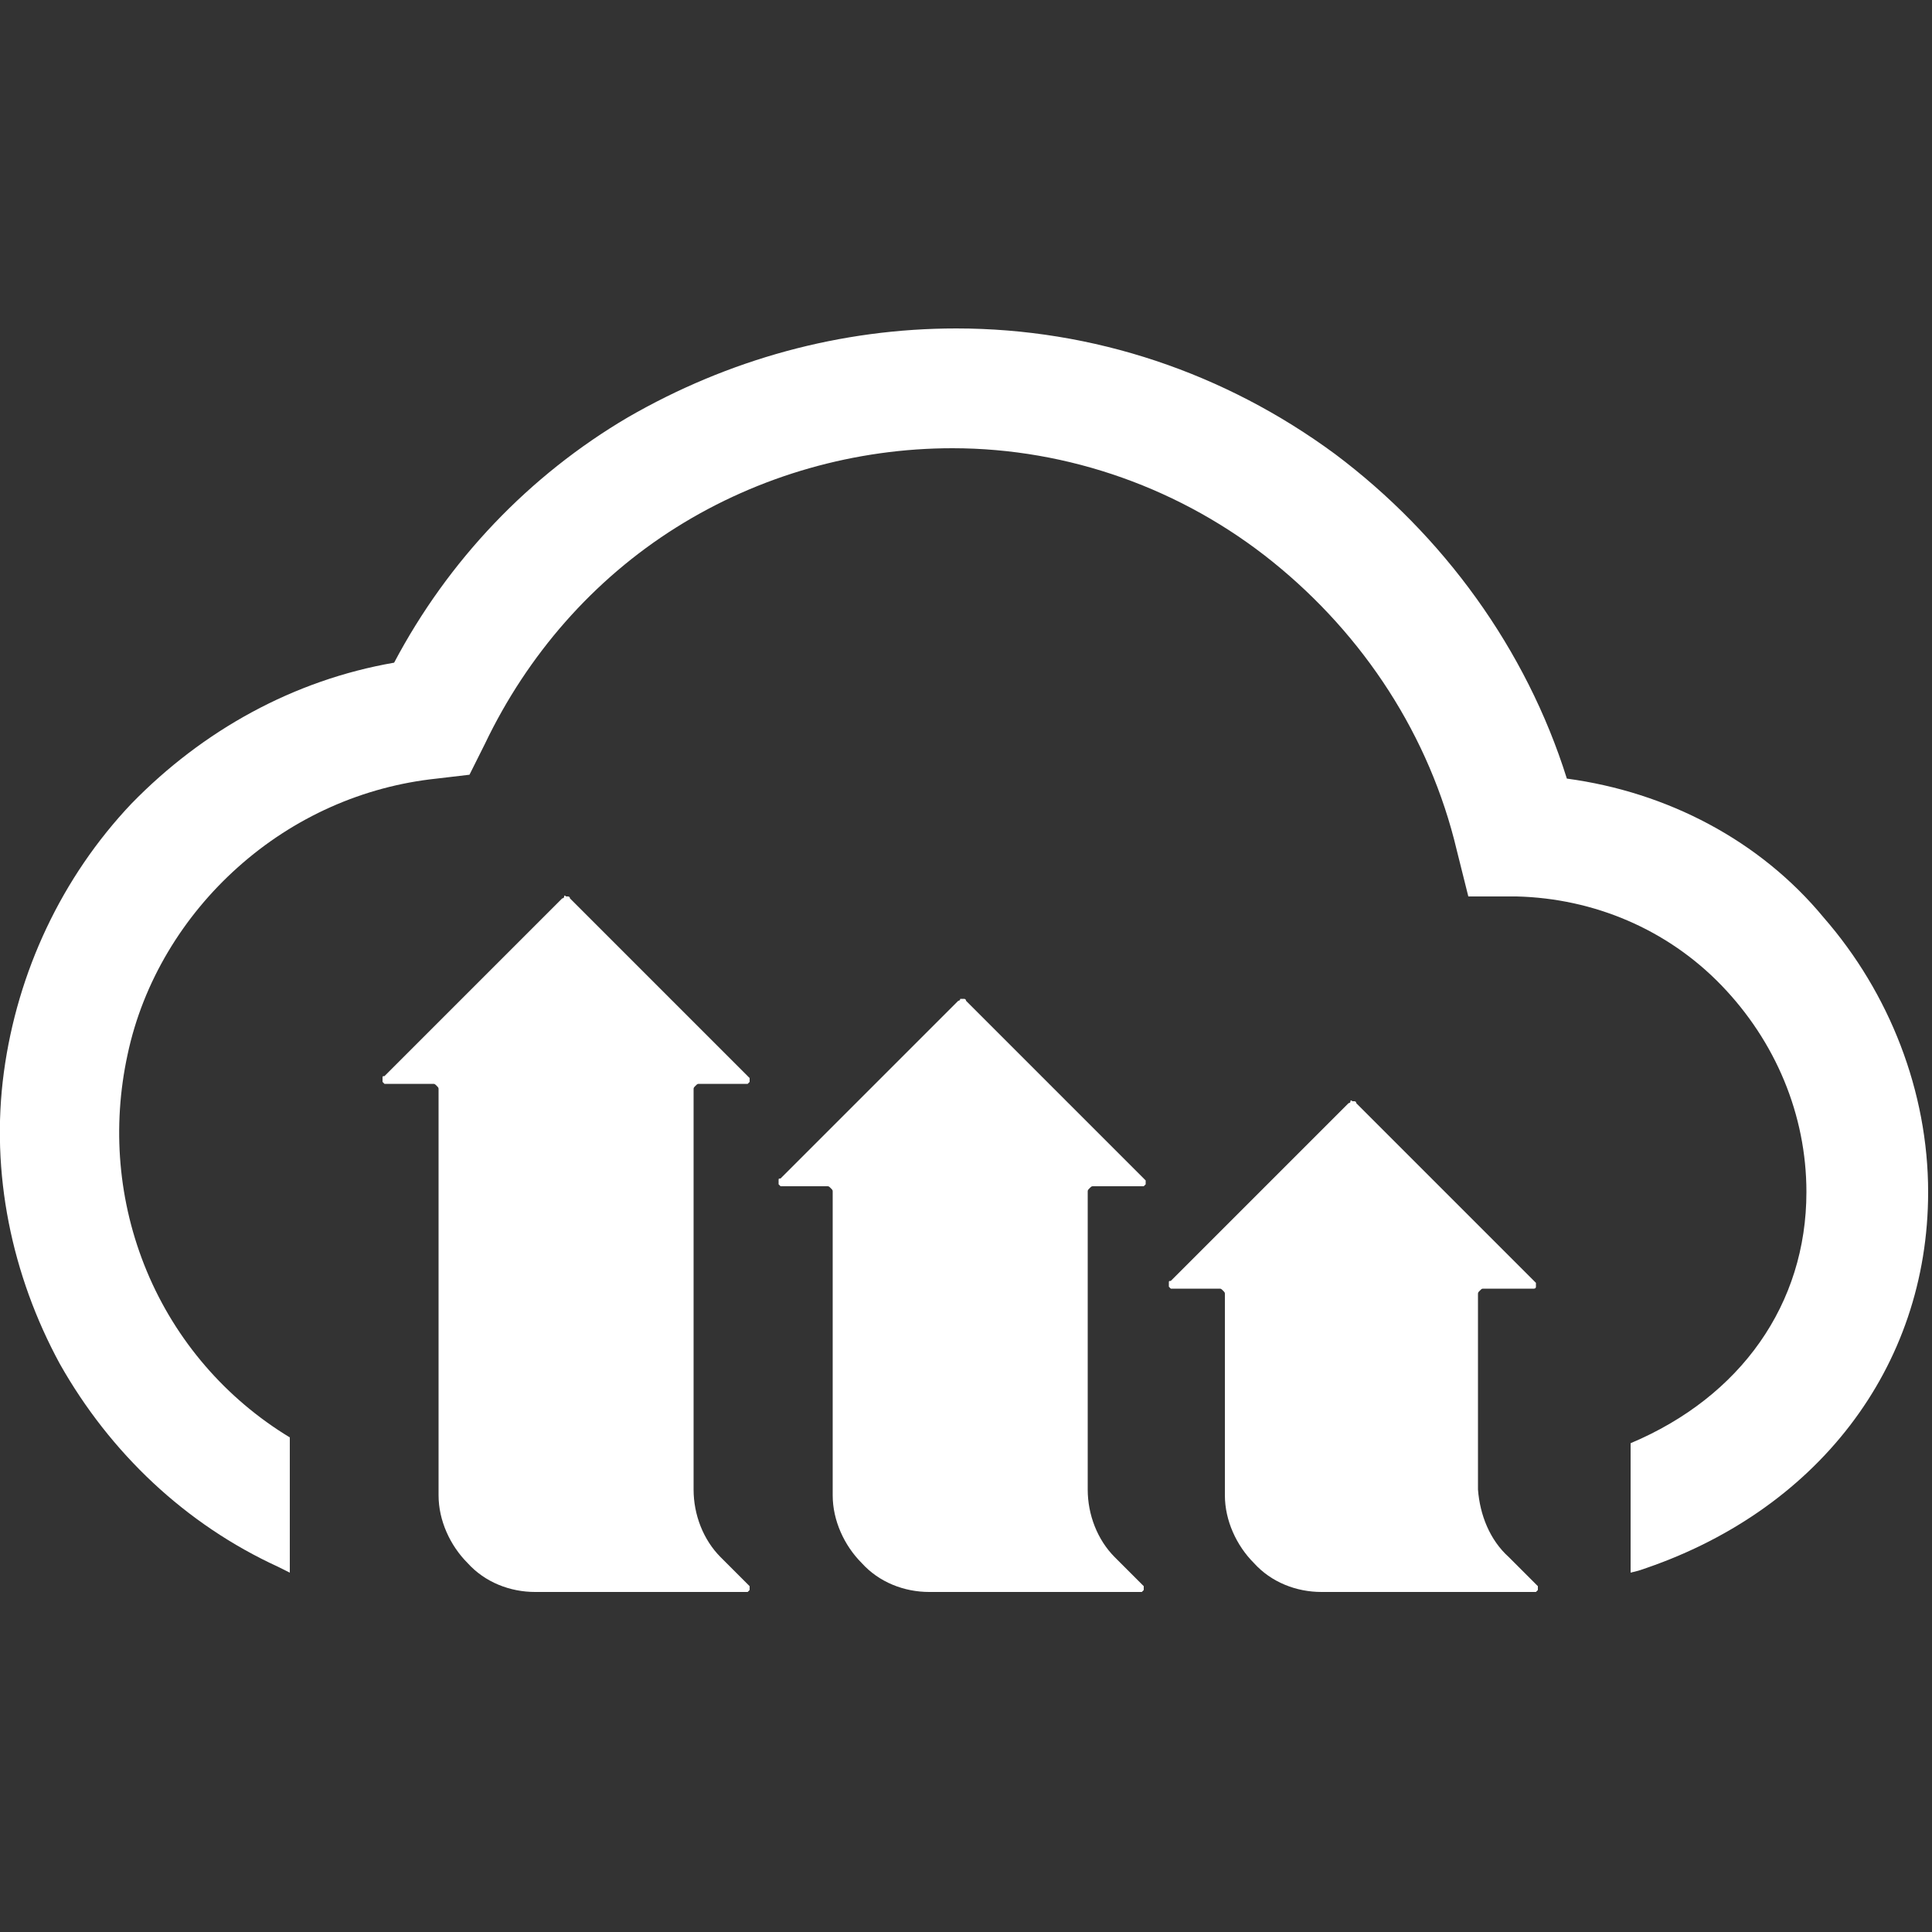 <svg width="100" height="100" viewBox="0 0 100 100" fill="none" xmlns="http://www.w3.org/2000/svg">
<rect x="0" y="0" width="100" height="100" fill="#333333" stroke="none"/>
<g id="cloudinary" clip-path="url(#clip0_790_7723)">
<path id="Vector" d="M81.1 40.3C79 33.6 74.7 27.7 69.1 23.5C63.4 19.3 56.6 17 49.5 17C43.5 17 37.7 18.6 32.5 21.6C27.4 24.6 23.2 29 20.4 34.3C15.2 35.2 10.5 37.8 6.8 41.6C3.2 45.4 0.9 50.3 0.2 55.5C-0.5 60.7 0.6 66 3.1 70.6C5.7 75.2 9.6 78.9 14.4 81.1L15 81.4V74.4C11.7 72.4 9.1 69.4 7.6 65.8C6.1 62.2 5.8 58.3 6.6 54.6C7.4 50.8 9.5 47.4 12.3 44.9C15.2 42.3 18.8 40.7 22.6 40.3L24.3 40.1L25.1 38.5C27.3 33.9 30.7 30 35 27.3C39.3 24.6 44.3 23.2 49.3 23.2C55.3 23.2 61.2 25.3 65.9 29.1C70.6 32.9 74 38.1 75.4 44L76 46.4H78.5C82.5 46.5 86.3 48.1 89.1 51C91.9 53.9 93.5 57.7 93.5 61.7C93.5 67.5 90.1 72.3 84.4 74.7V81.4L84.8 81.3C94 78.3 99.8 70.8 99.8 61.7C99.8 56.5 97.8 51.4 94.4 47.5C91.1 43.5 86.3 41 81.1 40.3Z" fill="white"/>
<path id="Vector_2" d="M37.3 80.6L38.7 82L38.8 82.1C38.8 82.2 38.8 82.2 38.8 82.3L38.7 82.4H38.6H27.7C26.4 82.4 25.1 81.9 24.2 80.9C23.3 80 22.7 78.7 22.7 77.4V56.4C22.7 56.3 22.7 56.3 22.6 56.2C22.5 56.1 22.5 56.1 22.4 56.1H20.1C20 56.1 20 56.1 19.9 56.1L19.8 56C19.8 56 19.8 55.9 19.8 55.8C19.8 55.7 19.8 55.7 19.9 55.7L29.1 46.5C29.1 46.5 29.2 46.5 29.2 46.4C29.2 46.3 29.3 46.4 29.3 46.4H29.4C29.4 46.4 29.5 46.4 29.5 46.5L38.7 55.7L38.8 55.8C38.8 55.8 38.8 55.9 38.8 56L38.7 56.1H38.6H36.2C36.1 56.1 36.1 56.1 36 56.2C35.9 56.3 35.9 56.3 35.9 56.4V77.1C35.9 78.4 36.4 79.7 37.3 80.6ZM57.7 80.6L59.1 82L59.2 82.1C59.2 82.2 59.2 82.2 59.2 82.3L59.1 82.4C59.1 82.4 59 82.4 58.9 82.4H48.1C46.8 82.4 45.5 81.9 44.6 80.9C43.7 80 43.1 78.7 43.1 77.4V61.7C43.1 61.6 43.1 61.6 43 61.5C42.9 61.4 42.9 61.4 42.8 61.4H40.5C40.4 61.4 40.4 61.4 40.4 61.4L40.3 61.3C40.3 61.3 40.3 61.2 40.3 61.1C40.3 61 40.3 61 40.4 61L49.6 51.8C49.6 51.8 49.7 51.8 49.7 51.7H49.8H49.9C49.9 51.7 50 51.7 50 51.8L59.2 61L59.3 61.1C59.3 61.2 59.3 61.2 59.3 61.3L59.2 61.4C59.2 61.4 59.1 61.4 59 61.4H56.6C56.5 61.4 56.5 61.4 56.4 61.5C56.3 61.6 56.3 61.6 56.3 61.7V77.1C56.3 78.4 56.8 79.7 57.7 80.6ZM78.1 80.6L79.5 82L79.6 82.1C79.6 82.2 79.6 82.2 79.6 82.3L79.5 82.4H79.4H68.4C67.1 82.4 65.8 81.9 64.9 80.9C64 80 63.4 78.7 63.4 77.4V67C63.4 66.9 63.4 66.9 63.3 66.8C63.2 66.7 63.2 66.7 63.1 66.7H60.8C60.7 66.7 60.7 66.7 60.6 66.7L60.5 66.6C60.5 66.6 60.5 66.5 60.5 66.4C60.5 66.3 60.5 66.3 60.6 66.3L69.8 57.1C69.8 57.1 69.9 57.1 69.9 57C69.9 56.9 70 57 70 57H70.1C70.1 57 70.2 57 70.2 57.1L79.4 66.3L79.5 66.4C79.5 66.5 79.5 66.5 79.5 66.6C79.5 66.7 79.4 66.7 79.4 66.7C79.4 66.7 79.3 66.7 79.2 66.7H76.8C76.7 66.7 76.7 66.7 76.6 66.8C76.5 66.9 76.5 66.9 76.5 67V77.1C76.6 78.4 77.1 79.7 78.1 80.6Z" fill="white"/>
</g>
<defs>
<clipPath id="clip0_790_7723">
<rect width="100" height="100" fill="white"/>
</clipPath>
</defs>
</svg>
